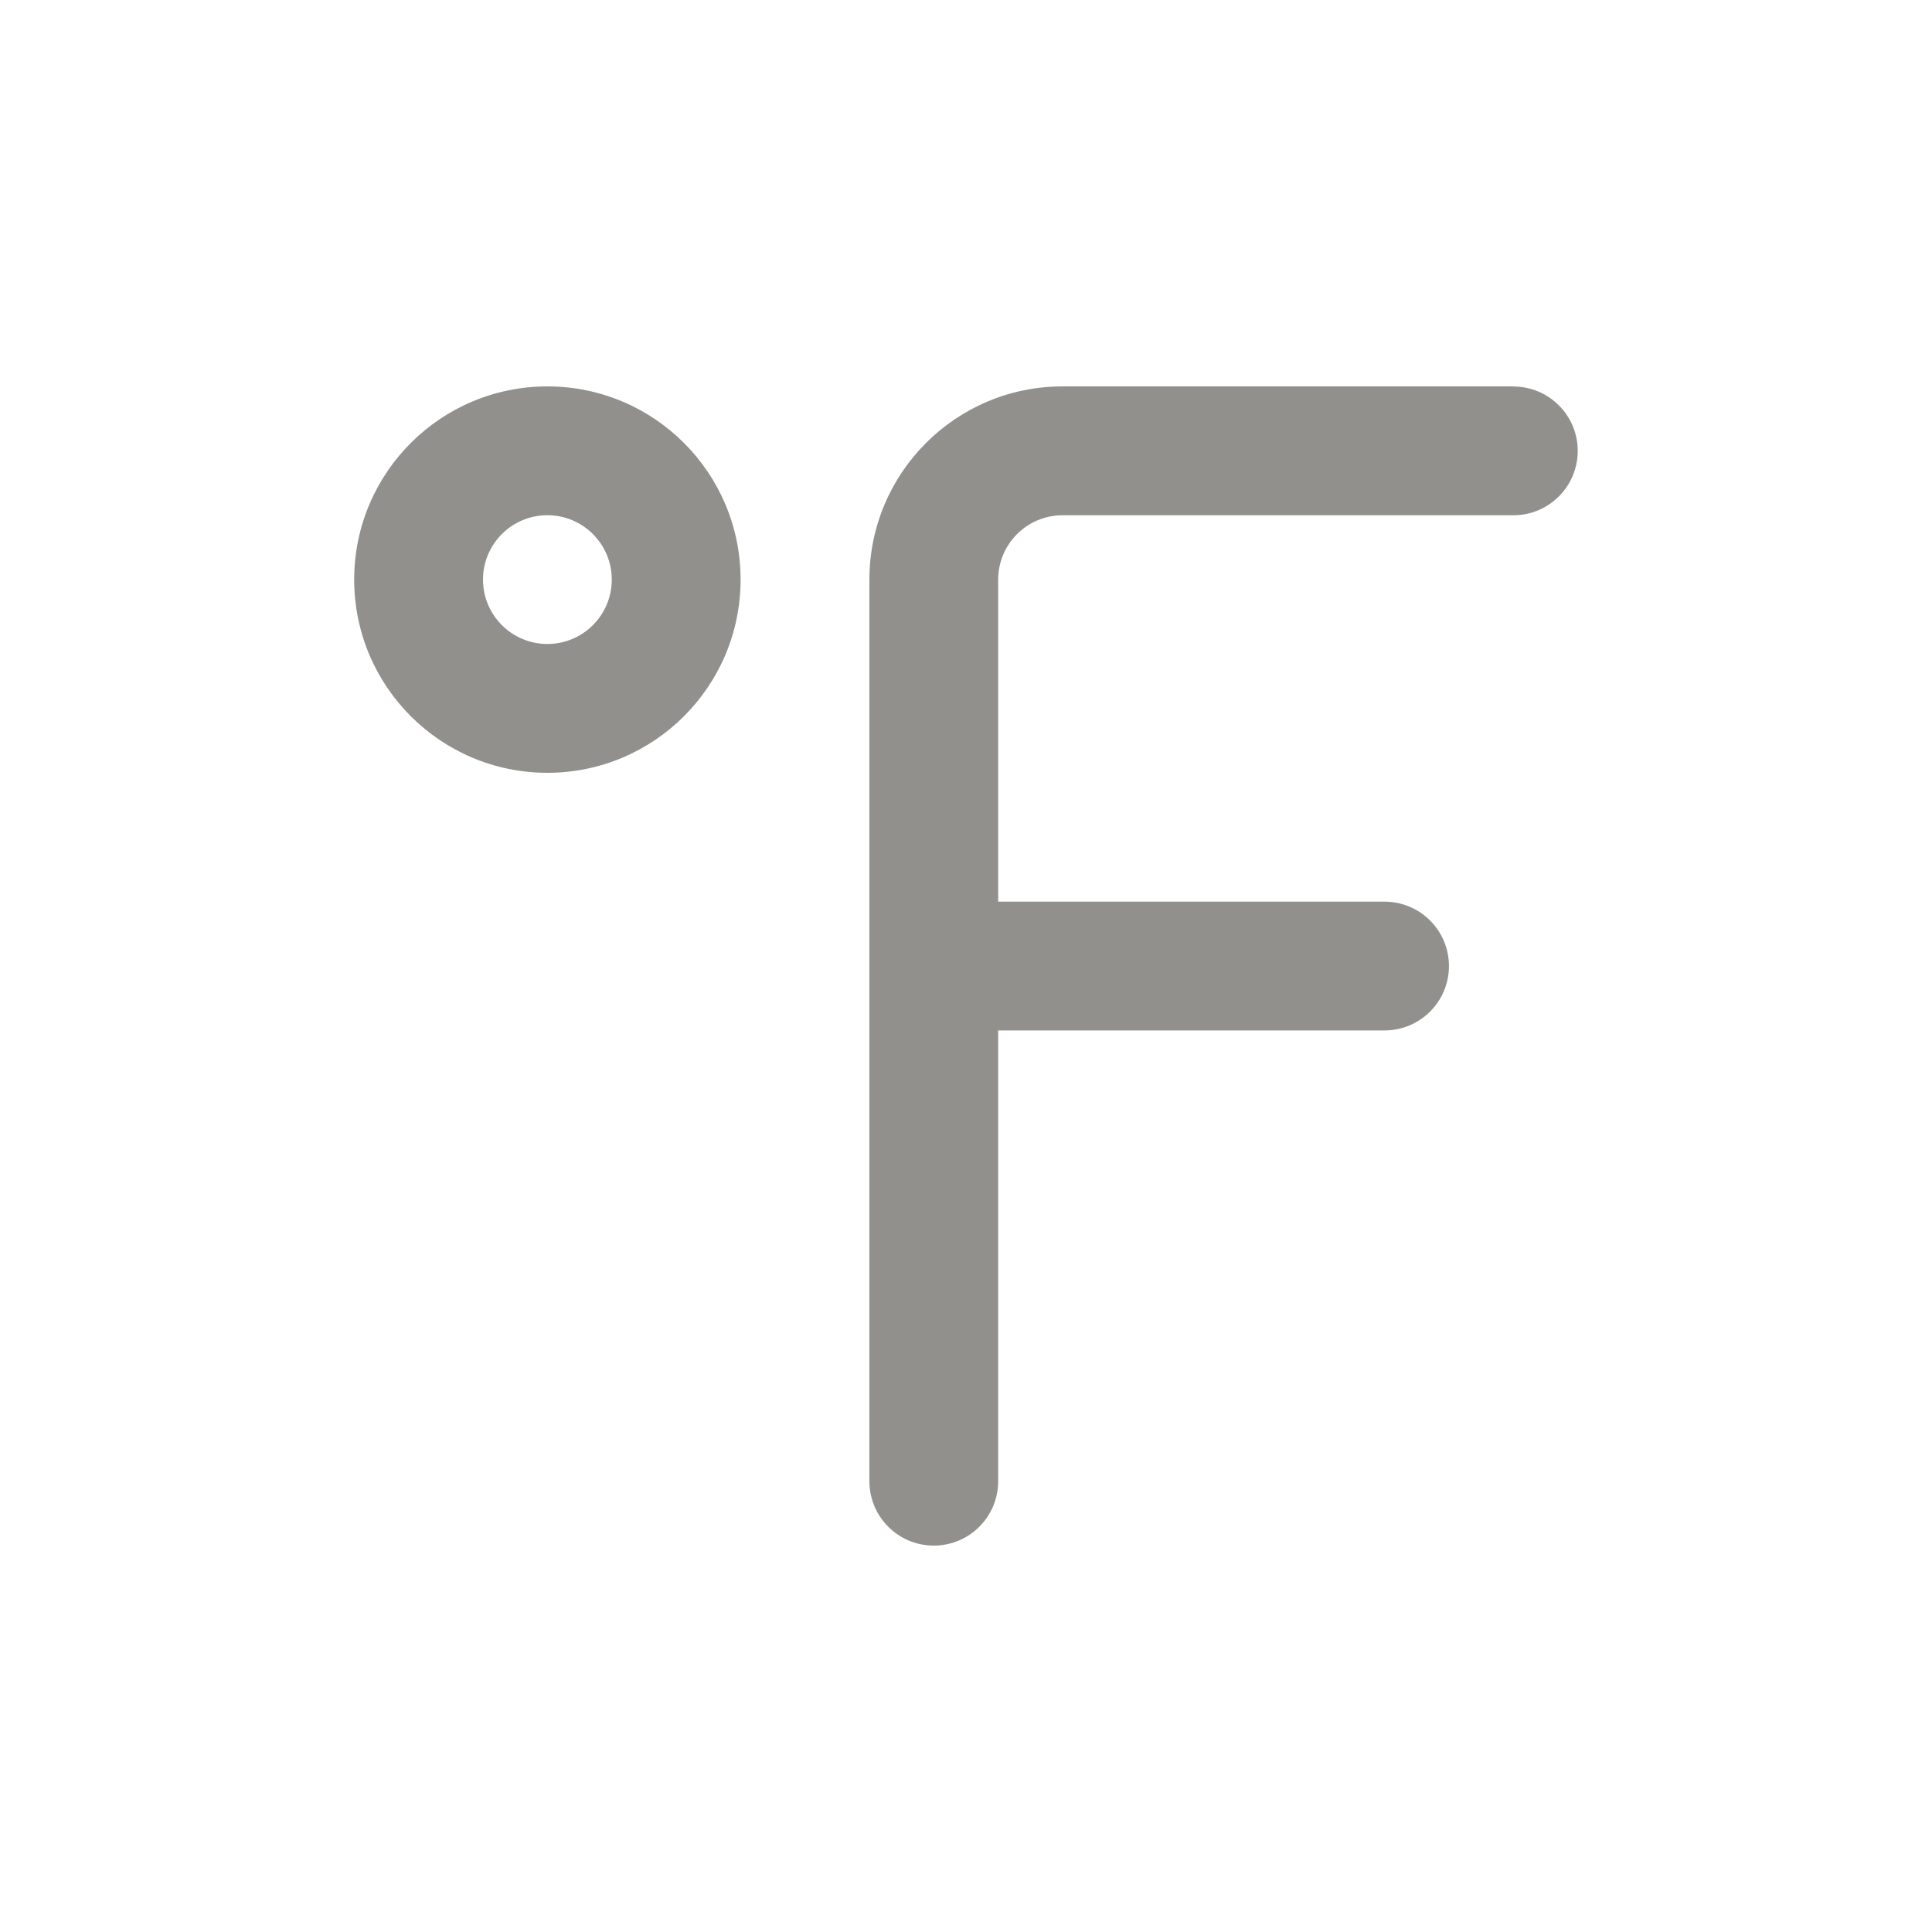 <!-- Generated by IcoMoon.io -->
<svg version="1.1" xmlns="http://www.w3.org/2000/svg" width="40" height="40" viewBox="0 0 40 40">
<title>fahrenheit</title>
<path fill="#91908d" d="M31.333 8h-9.333c-2.209 0-4 1.791-4 4v0 18.667c0 0.736 0.597 1.333 1.333 1.333s1.333-0.597 1.333-1.333v0-9.333h8c0.736 0 1.333-0.597 1.333-1.333s-0.597-1.333-1.333-1.333v0h-8v-6.667c0-0.736 0.597-1.333 1.333-1.333v0h9.333c0.736 0 1.333-0.597 1.333-1.333s-0.597-1.333-1.333-1.333v0zM11.333 8c-2.209 0-4 1.791-4 4s1.791 4 4 4c2.209 0 4-1.791 4-4v0c0-2.209-1.791-4-4-4v0zM11.333 13.333c-0.736 0-1.333-0.597-1.333-1.333s0.597-1.333 1.333-1.333c0.736 0 1.333 0.597 1.333 1.333v0c0 0.736-0.597 1.333-1.333 1.333v0z"></path>
</svg>
